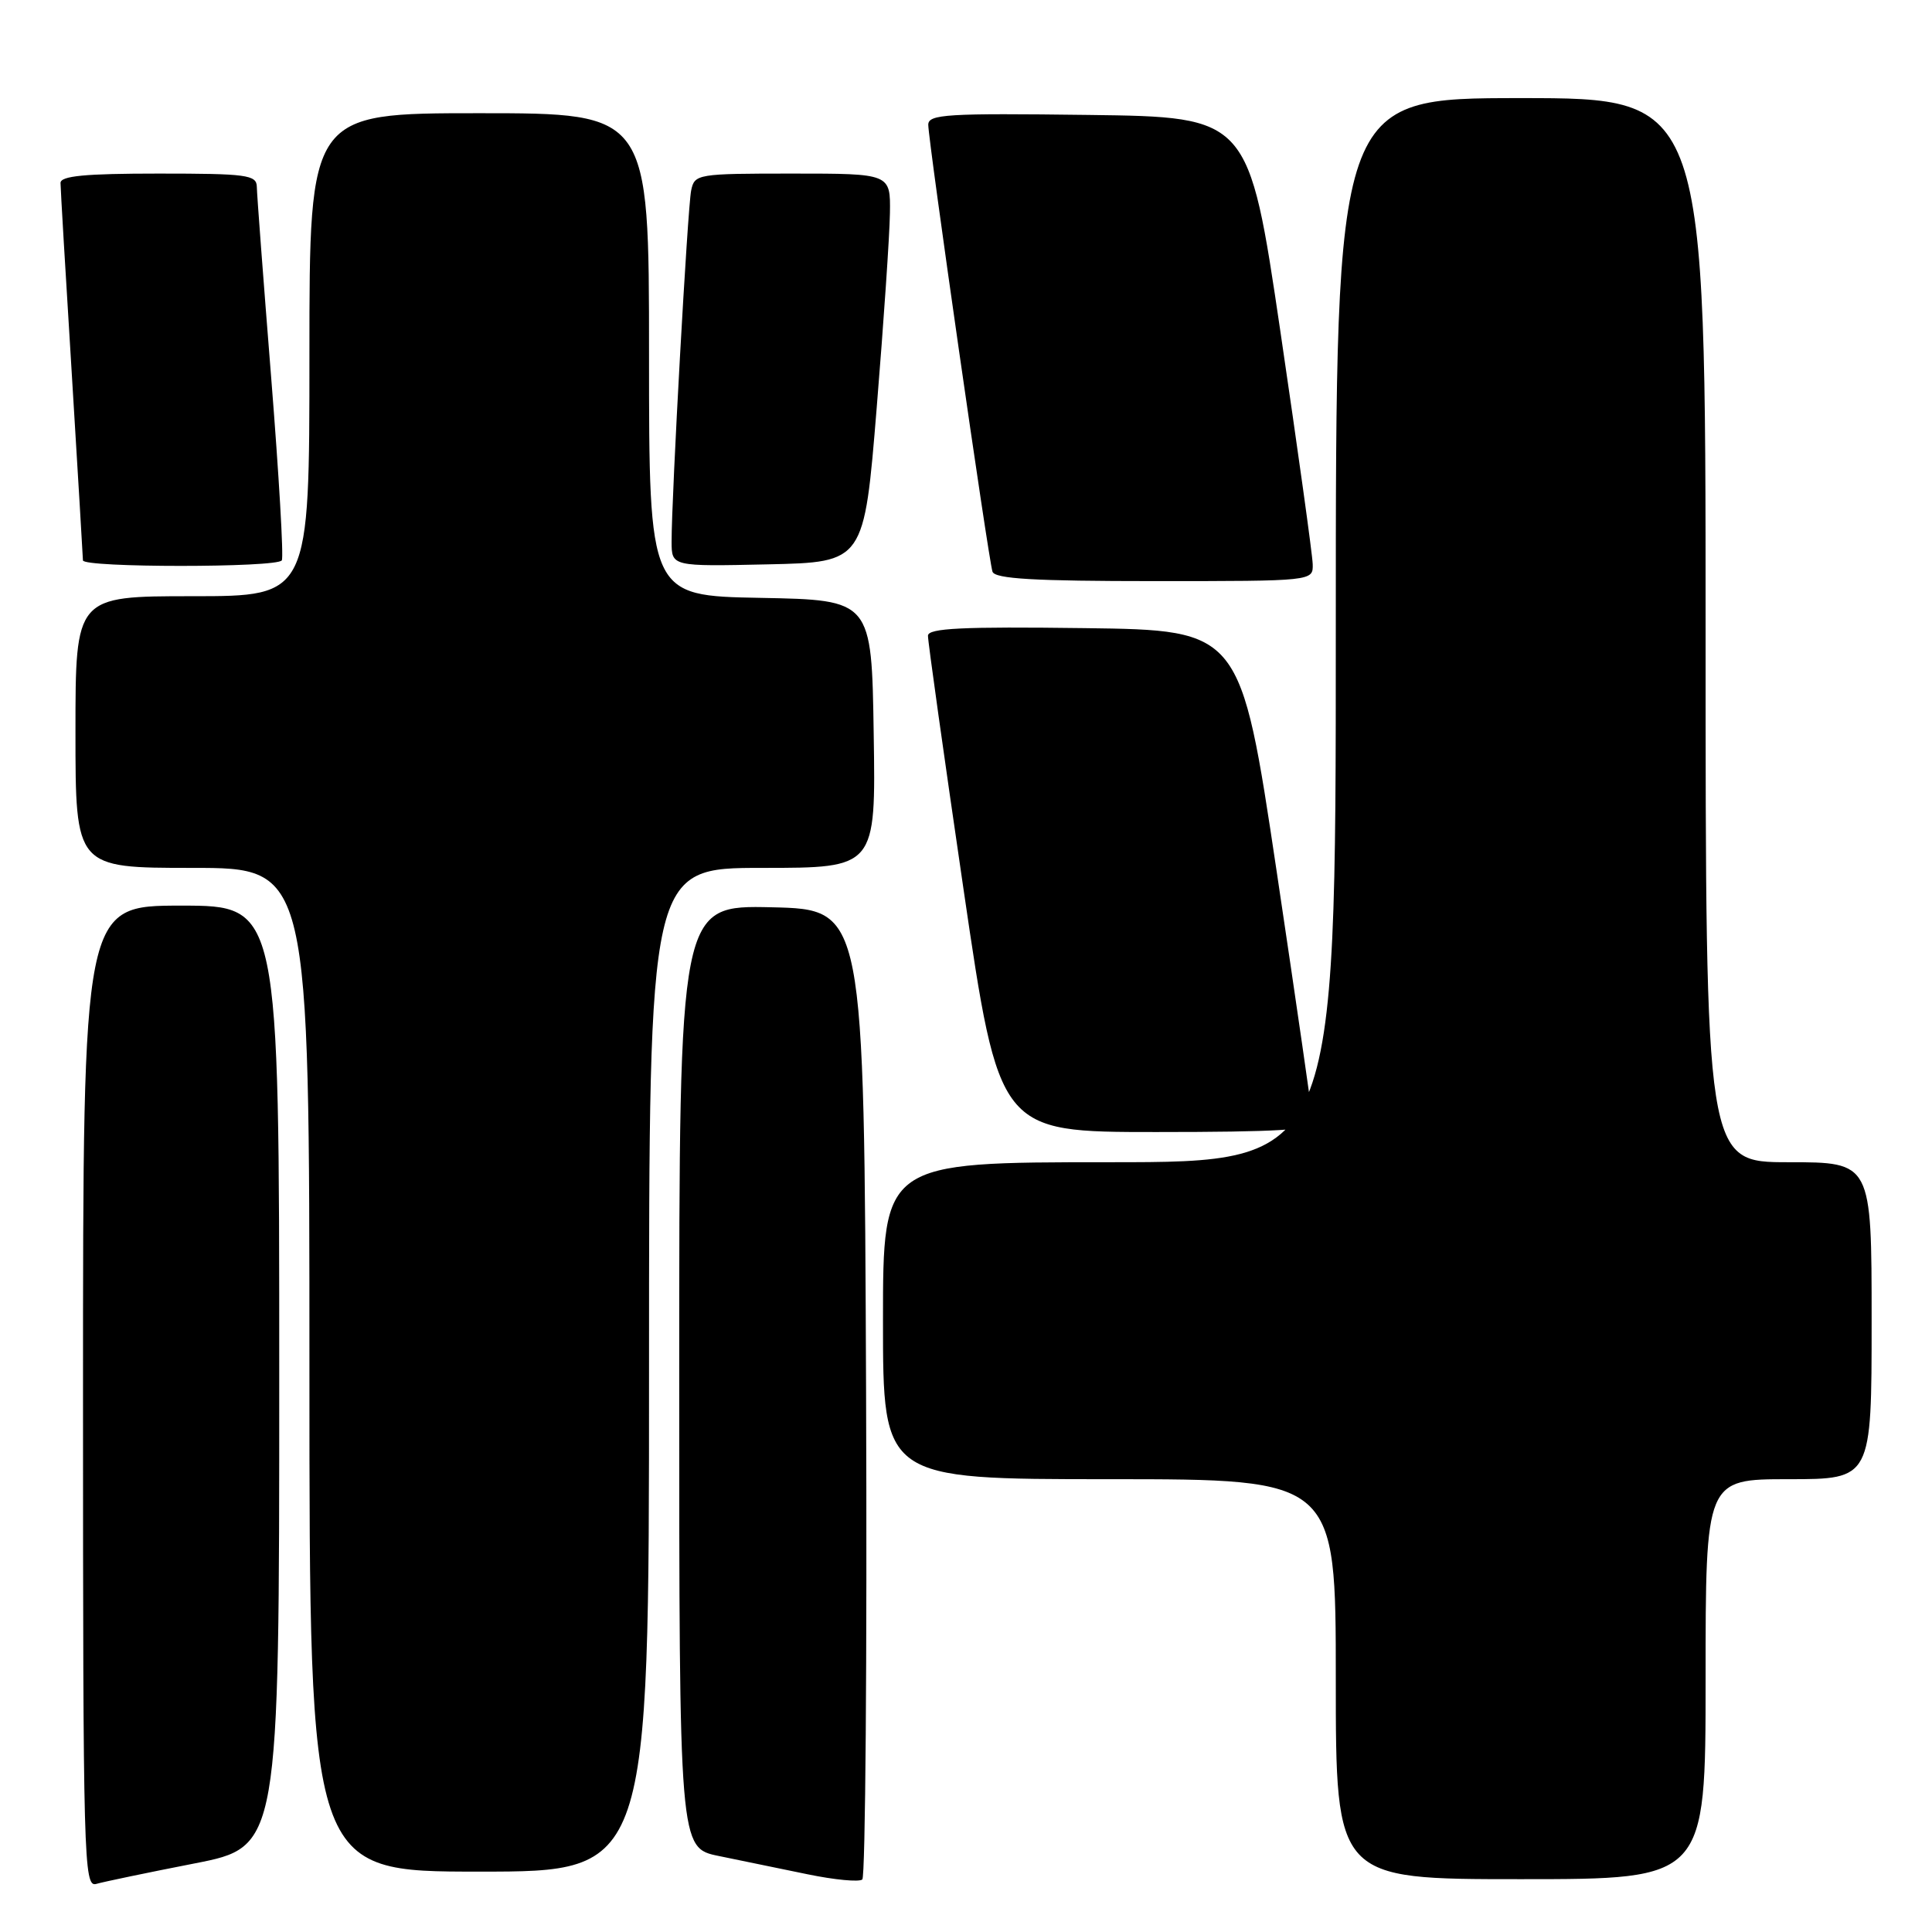 <?xml version="1.0" encoding="UTF-8" standalone="no"?>
<!DOCTYPE svg PUBLIC "-//W3C//DTD SVG 1.1//EN" "http://www.w3.org/Graphics/SVG/1.1/DTD/svg11.dtd" >
<svg xmlns="http://www.w3.org/2000/svg" xmlns:xlink="http://www.w3.org/1999/xlink" version="1.1" viewBox="0 0 256 256">
 <g >
 <path fill="currentColor"
d=" M 25.75 246.92 C 37.00 244.72 37.00 244.72 37.00 182.36 C 37.00 120.00 37.00 120.00 24.00 120.00 C 11.00 120.00 11.00 120.00 11.00 185.07 C 11.00 246.56 11.10 250.11 12.75 249.63 C 13.71 249.35 19.56 248.13 25.75 246.92 Z  M 114.76 184.44 C 114.50 120.50 114.50 120.50 102.25 120.22 C 90.00 119.94 90.00 119.94 90.00 182.40 C 90.00 244.86 90.00 244.86 95.25 245.93 C 98.14 246.52 103.42 247.61 107.00 248.35 C 110.58 249.09 113.84 249.40 114.26 249.04 C 114.67 248.68 114.90 219.61 114.76 184.44 Z  M 226.00 222.50 C 226.00 196.00 226.00 196.00 237.00 196.00 C 248.00 196.00 248.00 196.00 248.00 175.00 C 248.00 154.00 248.00 154.00 237.00 154.00 C 226.00 154.00 226.00 154.00 226.00 83.50 C 226.00 13.00 226.00 13.00 201.50 13.00 C 177.00 13.00 177.00 13.00 177.00 83.50 C 177.00 154.00 177.00 154.00 147.00 154.00 C 117.00 154.00 117.00 154.00 117.00 175.00 C 117.00 196.00 117.00 196.00 147.00 196.00 C 177.00 196.00 177.00 196.00 177.00 222.50 C 177.00 249.00 177.00 249.00 201.50 249.00 C 226.00 249.00 226.00 249.00 226.00 222.50 Z  M 86.00 181.50 C 86.00 115.00 86.00 115.00 101.02 115.00 C 116.05 115.00 116.05 115.00 115.77 97.25 C 115.50 79.50 115.50 79.50 100.75 79.22 C 86.00 78.95 86.00 78.95 86.00 46.97 C 86.00 15.00 86.00 15.00 63.50 15.00 C 41.00 15.00 41.00 15.00 41.00 47.00 C 41.00 79.00 41.00 79.00 25.50 79.00 C 10.00 79.00 10.00 79.00 10.00 97.00 C 10.00 115.00 10.00 115.00 25.50 115.00 C 41.00 115.00 41.00 115.00 41.00 181.50 C 41.00 248.00 41.00 248.00 63.50 248.00 C 86.00 248.00 86.00 248.00 86.00 181.50 Z  M 173.98 148.75 C 173.96 148.06 171.80 133.10 169.17 115.50 C 164.38 83.50 164.38 83.50 143.69 83.23 C 127.50 83.02 122.99 83.24 122.96 84.23 C 122.94 84.93 125.06 100.01 127.66 117.75 C 132.39 150.00 132.39 150.00 153.19 150.00 C 169.19 150.00 173.99 149.71 173.98 148.75 Z  M 173.94 74.75 C 173.91 73.51 171.98 59.68 169.67 44.00 C 165.46 15.50 165.46 15.50 144.23 15.23 C 125.46 14.99 123.00 15.14 123.00 16.53 C 123.00 18.66 130.98 74.17 131.51 75.75 C 131.83 76.70 137.04 77.00 152.97 77.00 C 174.00 77.00 174.00 77.00 173.94 74.75 Z  M 37.34 74.25 C 37.60 73.84 36.96 62.93 35.93 50.00 C 34.90 37.07 34.04 25.71 34.03 24.75 C 34.00 23.17 32.70 23.00 21.00 23.00 C 11.26 23.00 8.00 23.31 8.02 24.25 C 8.02 24.94 8.69 36.30 9.51 49.50 C 10.32 62.70 10.98 73.84 10.99 74.25 C 11.00 75.23 36.74 75.23 37.34 74.25 Z  M 116.17 54.00 C 117.09 42.72 117.88 31.14 117.92 28.25 C 118.00 23.00 118.00 23.00 105.02 23.00 C 92.36 23.00 92.03 23.06 91.58 25.25 C 91.11 27.55 88.98 65.85 88.99 71.78 C 89.00 75.06 89.00 75.06 101.75 74.78 C 114.50 74.50 114.50 74.50 116.17 54.00 Z "/>
</g>
</svg>